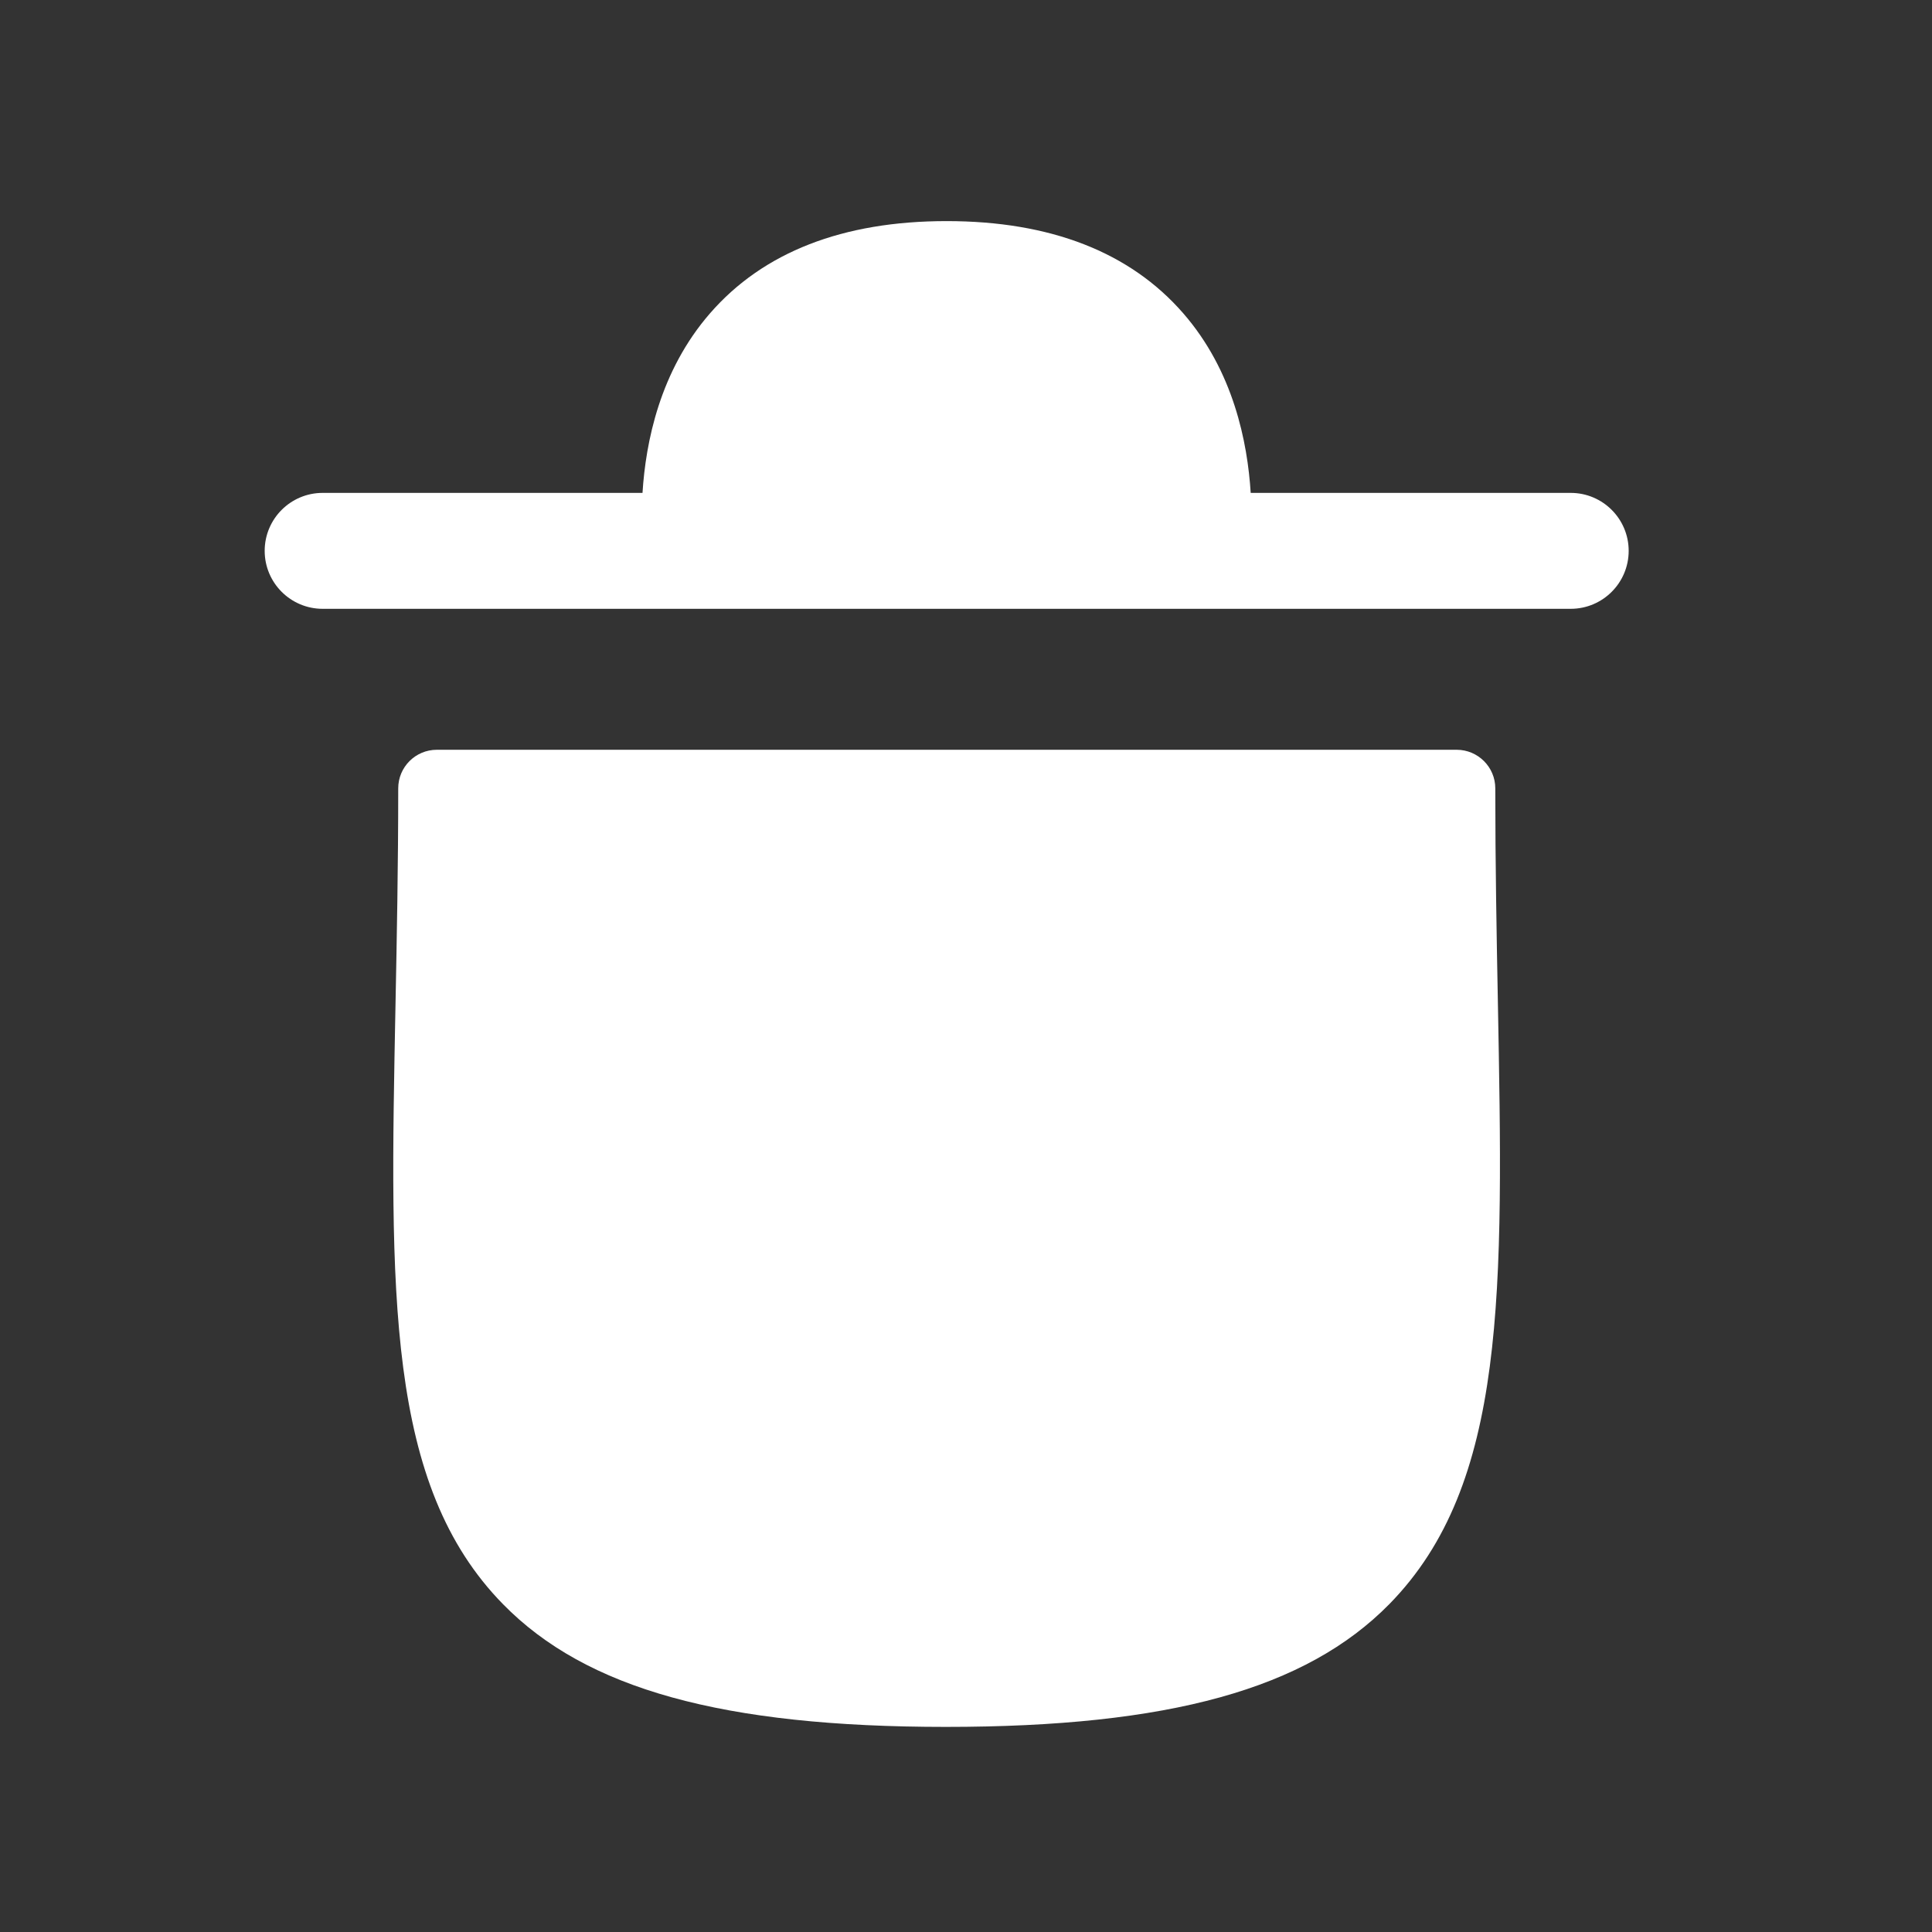 <svg width="25" height="25" viewBox="0 0 25 25" fill="none" xmlns="http://www.w3.org/2000/svg">
<rect x="0" y="0" width="25" height="25" fill="#333333" stroke="none"/>
<path fill-rule="evenodd" clip-rule="evenodd" d="M19.349 10.201C19.349 9.926 19.125 9.702 18.849 9.702H5.653C5.376 9.702 5.153 9.926 5.153 10.201C5.153 11.198 5.135 12.127 5.118 12.989C5.044 16.738 4.995 19.215 6.51 20.759C7.586 21.857 9.353 22.346 12.24 22.346C15.13 22.346 16.9 21.855 17.979 20.756C19.501 19.204 19.453 16.715 19.382 12.945C19.366 12.097 19.349 11.181 19.349 10.201Z" fill="white"/>
<path fill-rule="evenodd" clip-rule="evenodd" d="M20.325 6.378H16.184C16.143 5.724 15.962 4.802 15.311 4.054C14.623 3.263 13.593 2.861 12.249 2.861C10.906 2.861 9.876 3.263 9.188 4.054C8.537 4.802 8.355 5.724 8.314 6.378H4.175C3.761 6.378 3.425 6.714 3.425 7.128C3.425 7.542 3.761 7.878 4.175 7.878H20.325C20.739 7.878 21.075 7.542 21.075 7.128C21.075 6.714 20.739 6.378 20.325 6.378Z" fill="white"/>
</svg>
